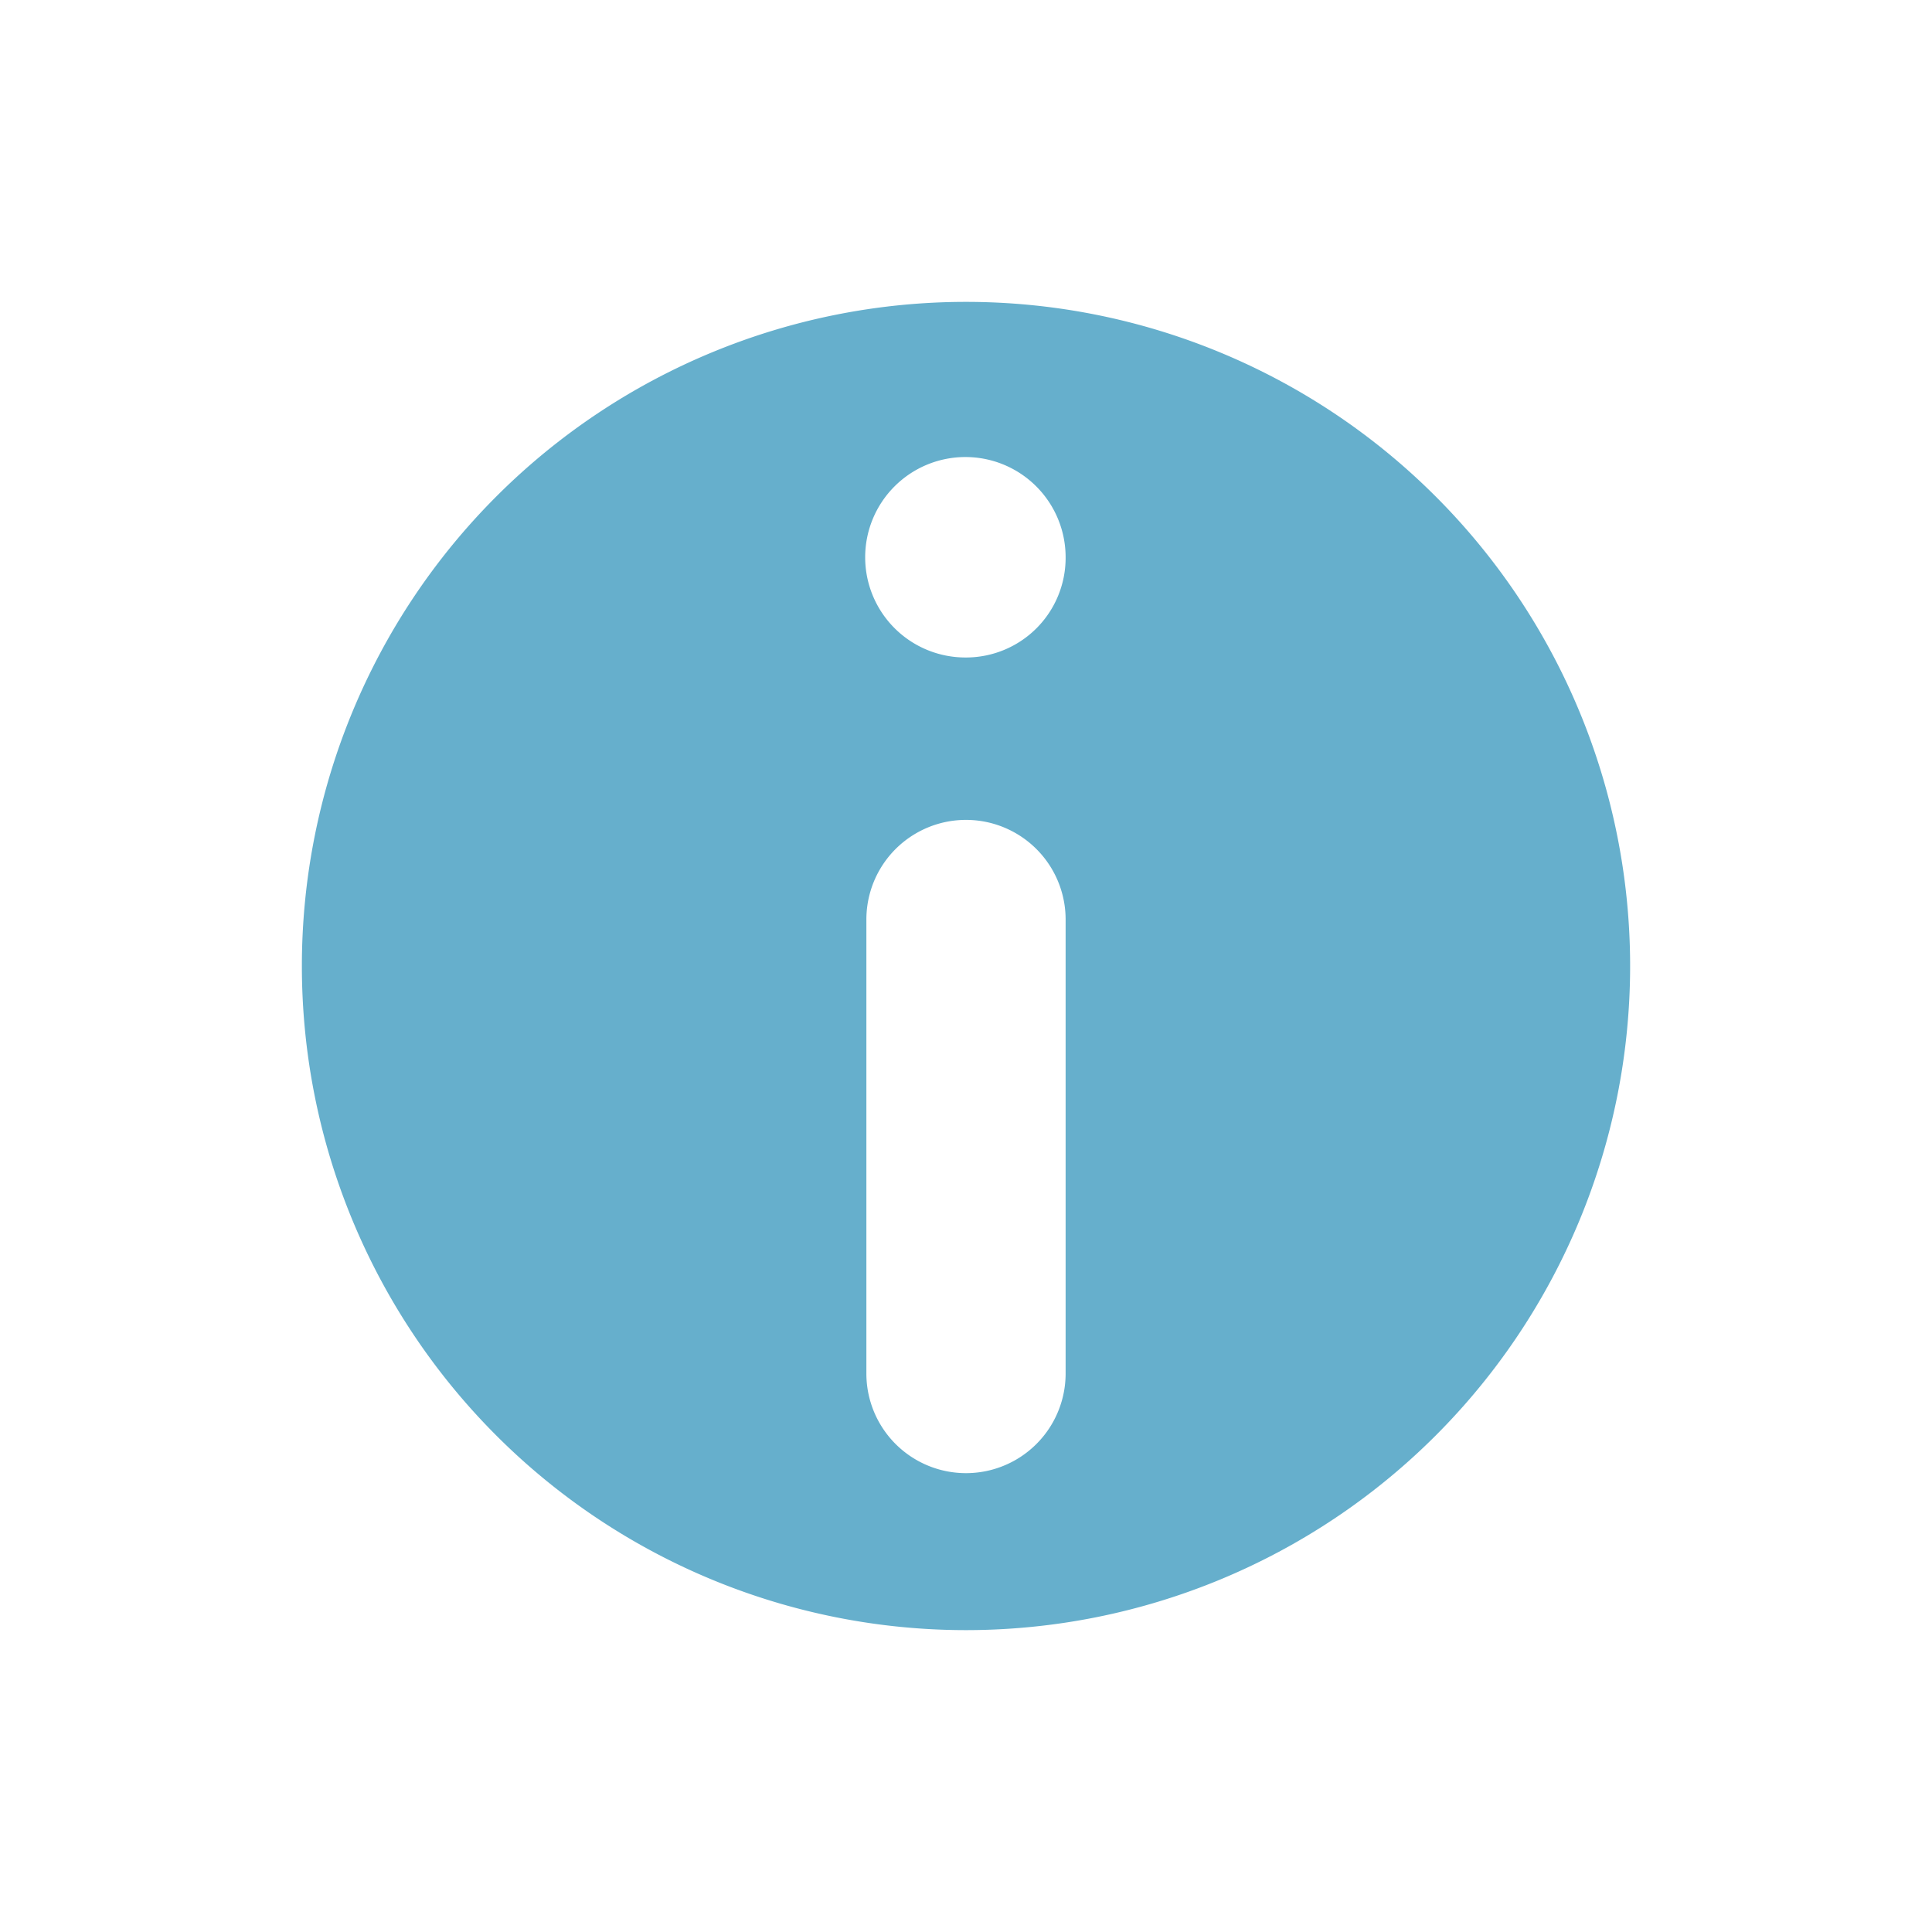 <svg xmlns="http://www.w3.org/2000/svg" viewBox="0 0 32 32"><defs><style>.cls-1{fill:#66afcc;}</style></defs><g id="body"><path class="cls-1" d="M16,5A11,11,0,1,0,27,16,11,11,0,0,0,16,5Zm1.65,17.75a1.65,1.65,0,1,1-3.3,0V15.23a1.65,1.65,0,1,1,3.3,0ZM16,10.89a1.66,1.66,0,1,1,1.65-1.65A1.65,1.65,0,0,1,16,10.89Z"/></g></svg>